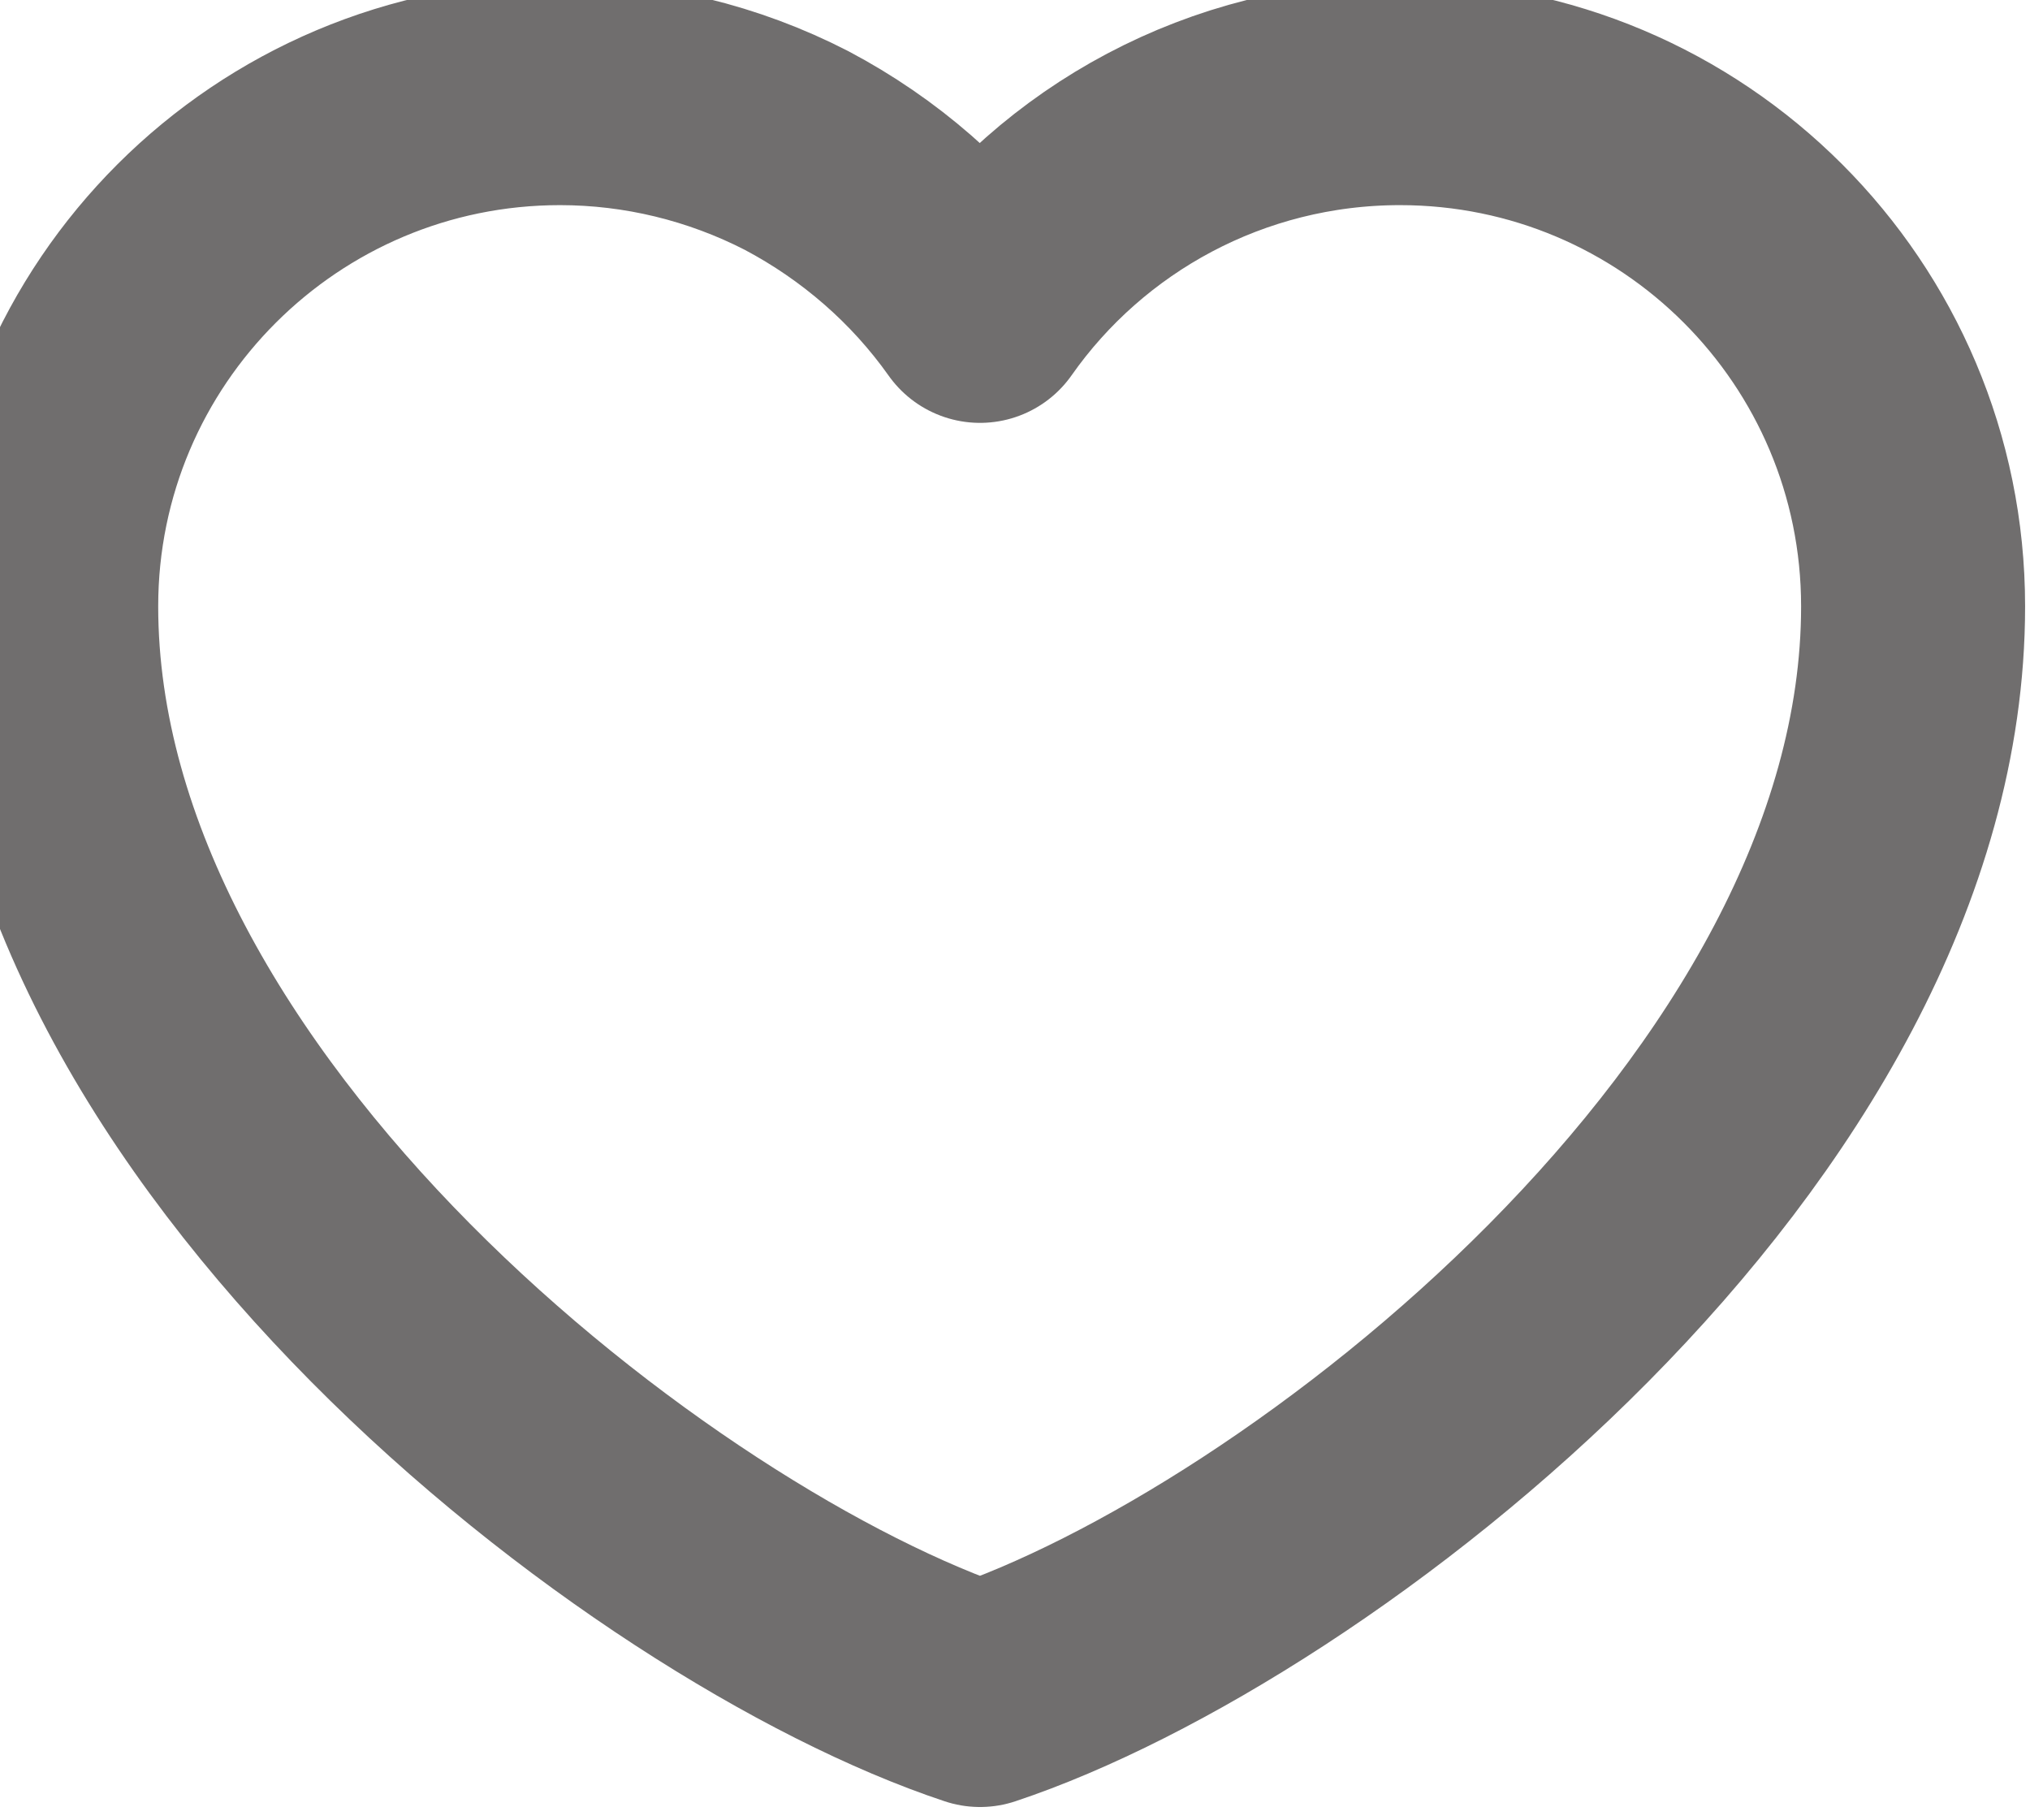 <svg width="29" height="26" viewBox="0 0 29 26" fill="none" xmlns="http://www.w3.org/2000/svg" xmlns:xlink="http://www.w3.org/1999/xlink">
	<desc>
			Created with Pixso.
	</desc>
	<defs/>
	<path id="Vector" d="M0.66 8.66C0.66 16 9.33 22.66 14 24.21C18.66 22.66 27.33 16 27.33 8.66C27.33 4.61 24.05 1.33 20 1.33C17.52 1.33 15.32 2.56 14 4.44C13.32 3.48 12.42 2.7 11.38 2.15C10.33 1.61 9.17 1.33 8 1.33C3.95 1.33 0.66 4.61 0.66 8.66Z" stroke="#706E6E" stroke-opacity="1" stroke-width="3.2" stroke-linejoin="round"/>
</svg>
